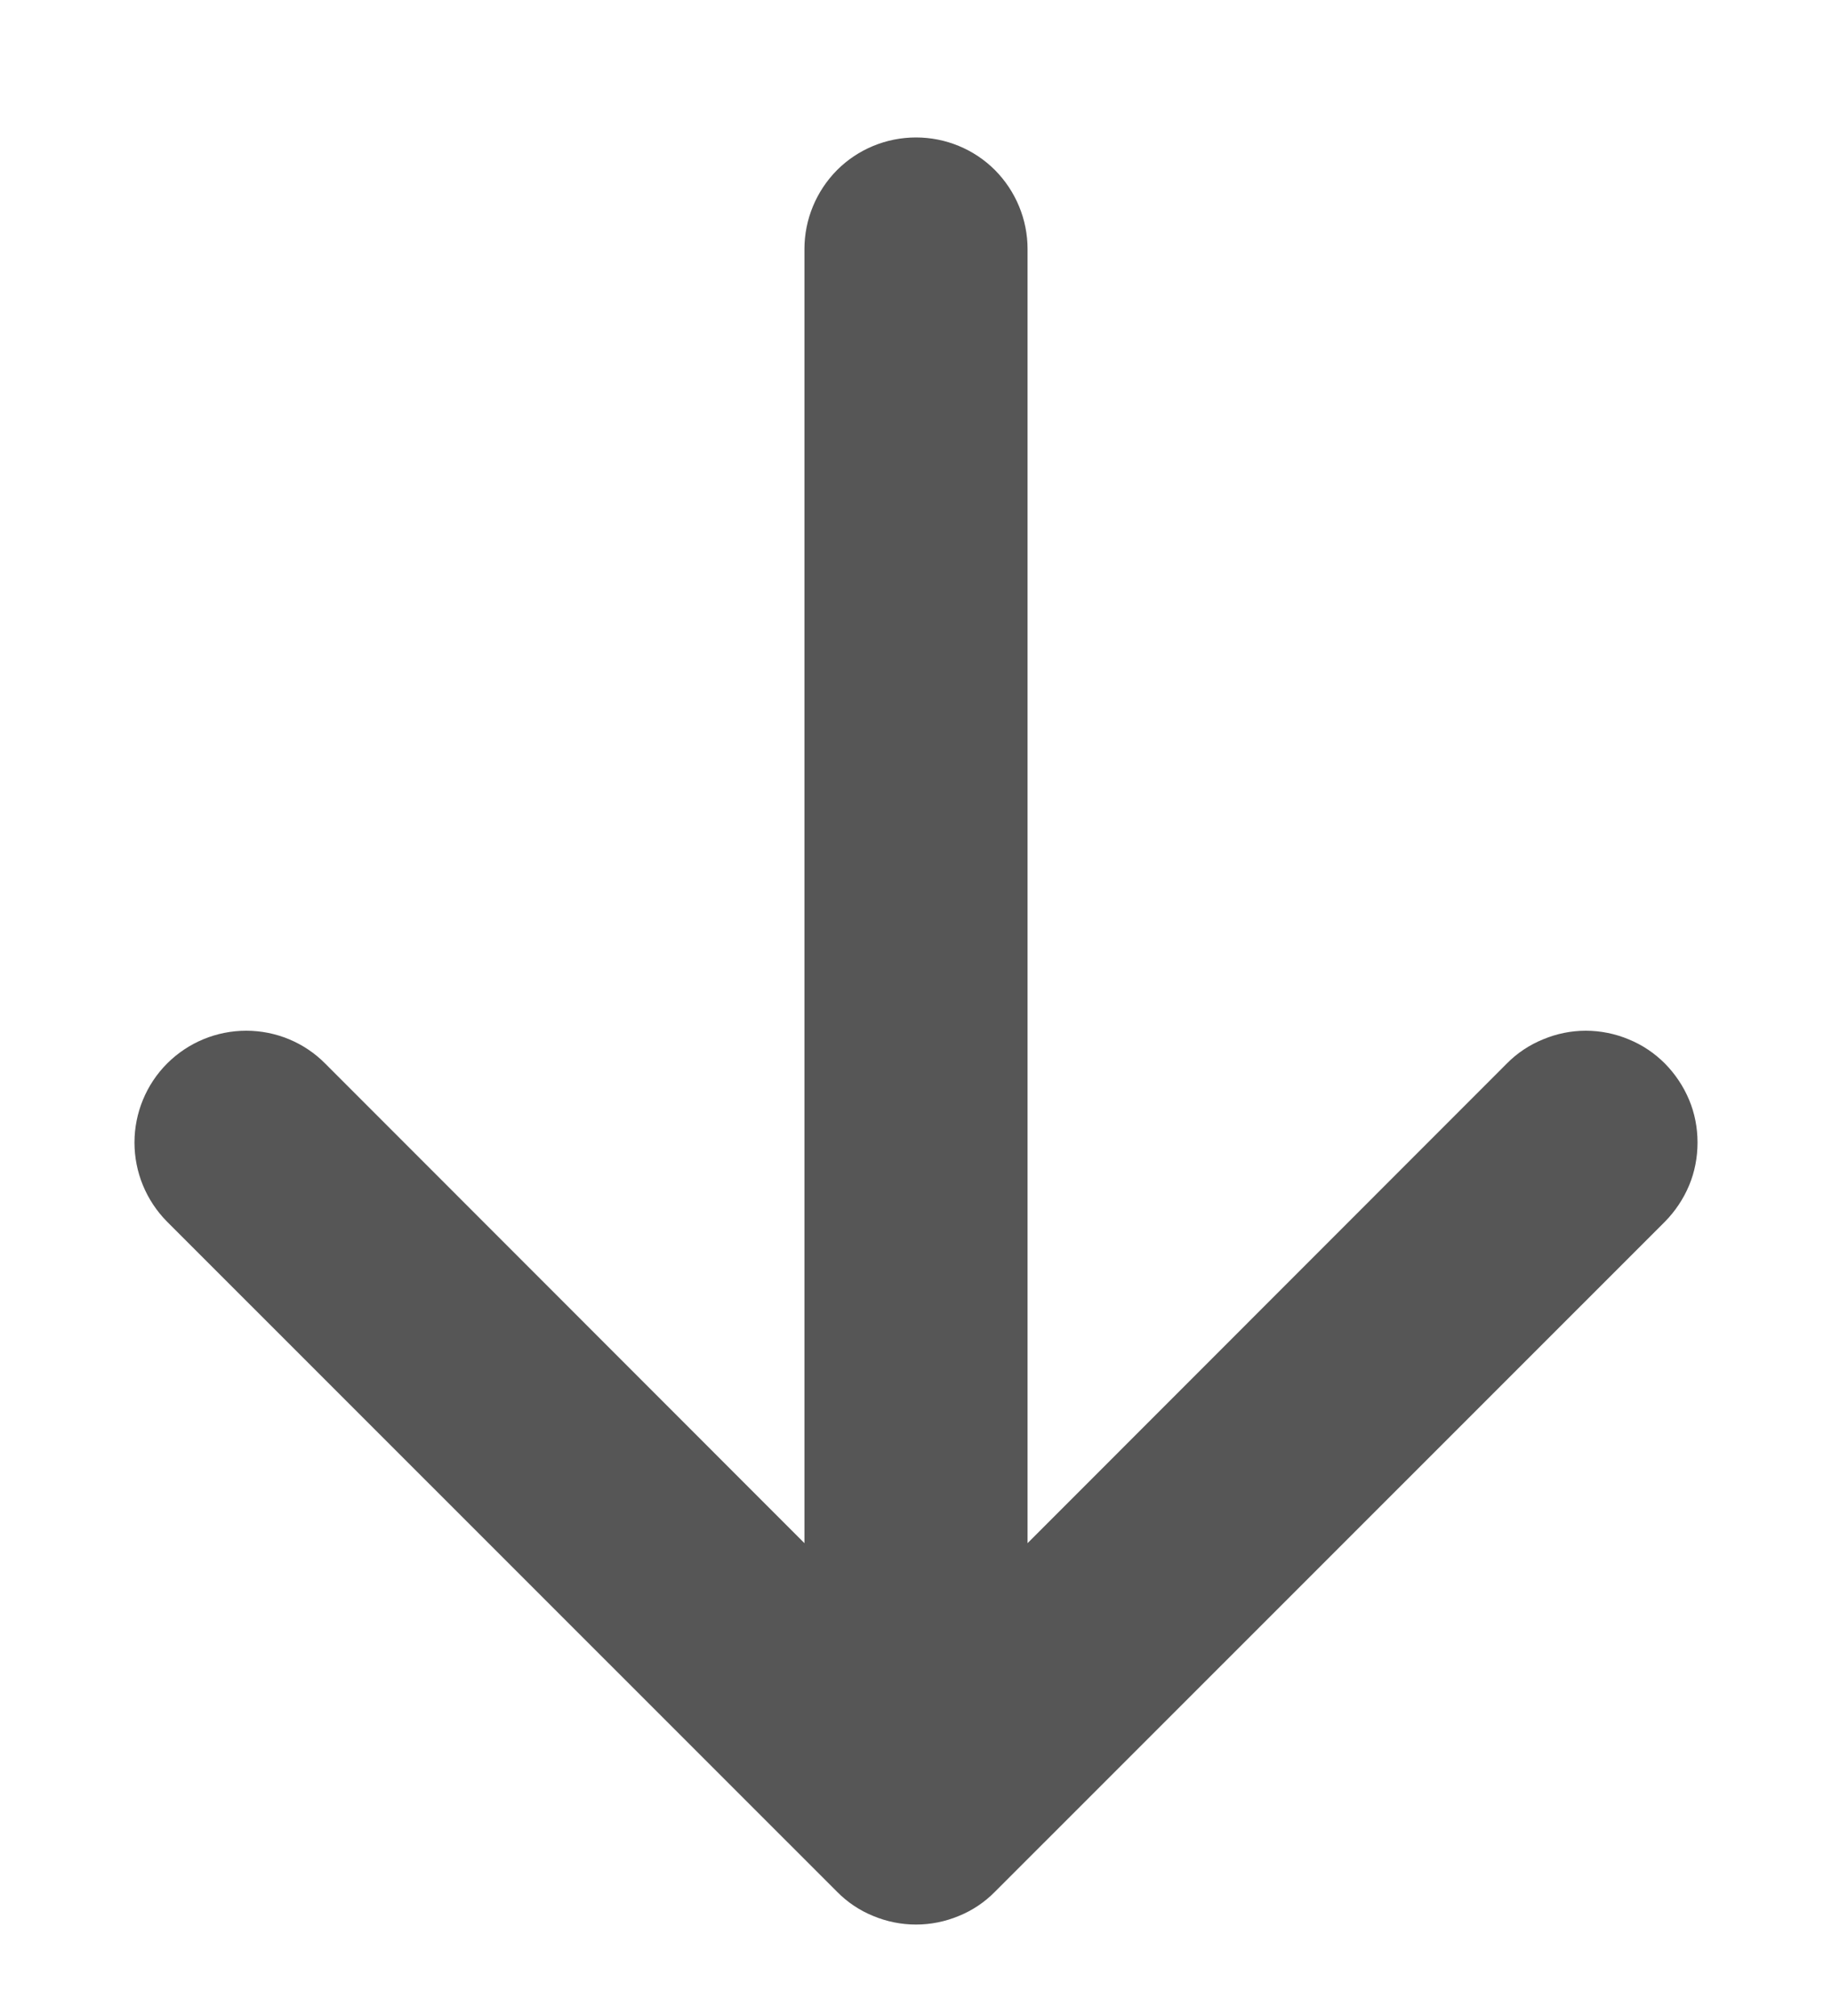 <svg width="10" height="11" viewBox="0 0 10 11" fill="none" xmlns="http://www.w3.org/2000/svg">
  <path fill-rule="evenodd" clip-rule="evenodd" d="M5 0.75C5.162 0.75 5.317 0.814 5.431 0.928C5.545 1.043 5.609 1.198 5.609 1.359L5.609 8.42L8.225 5.803C8.281 5.746 8.349 5.701 8.423 5.671C8.497 5.64 8.576 5.624 8.656 5.624C8.736 5.624 8.816 5.64 8.89 5.671C8.964 5.701 9.031 5.746 9.088 5.803C9.144 5.86 9.189 5.927 9.22 6.001C9.251 6.075 9.266 6.154 9.266 6.234C9.266 6.314 9.251 6.394 9.22 6.468C9.189 6.542 9.144 6.609 9.088 6.666L5.431 10.322C5.375 10.379 5.308 10.424 5.234 10.454C5.16 10.485 5.08 10.501 5 10.501C4.92 10.501 4.84 10.485 4.766 10.454C4.692 10.424 4.625 10.379 4.569 10.322L0.912 6.666C0.798 6.551 0.734 6.396 0.734 6.234C0.734 6.073 0.798 5.917 0.912 5.803C1.027 5.688 1.182 5.624 1.344 5.624C1.506 5.624 1.661 5.688 1.775 5.803L4.391 8.42L4.391 1.359C4.391 1.198 4.455 1.043 4.569 0.928C4.683 0.814 4.838 0.75 5 0.75Z" fill="#565656"/>
</svg>

